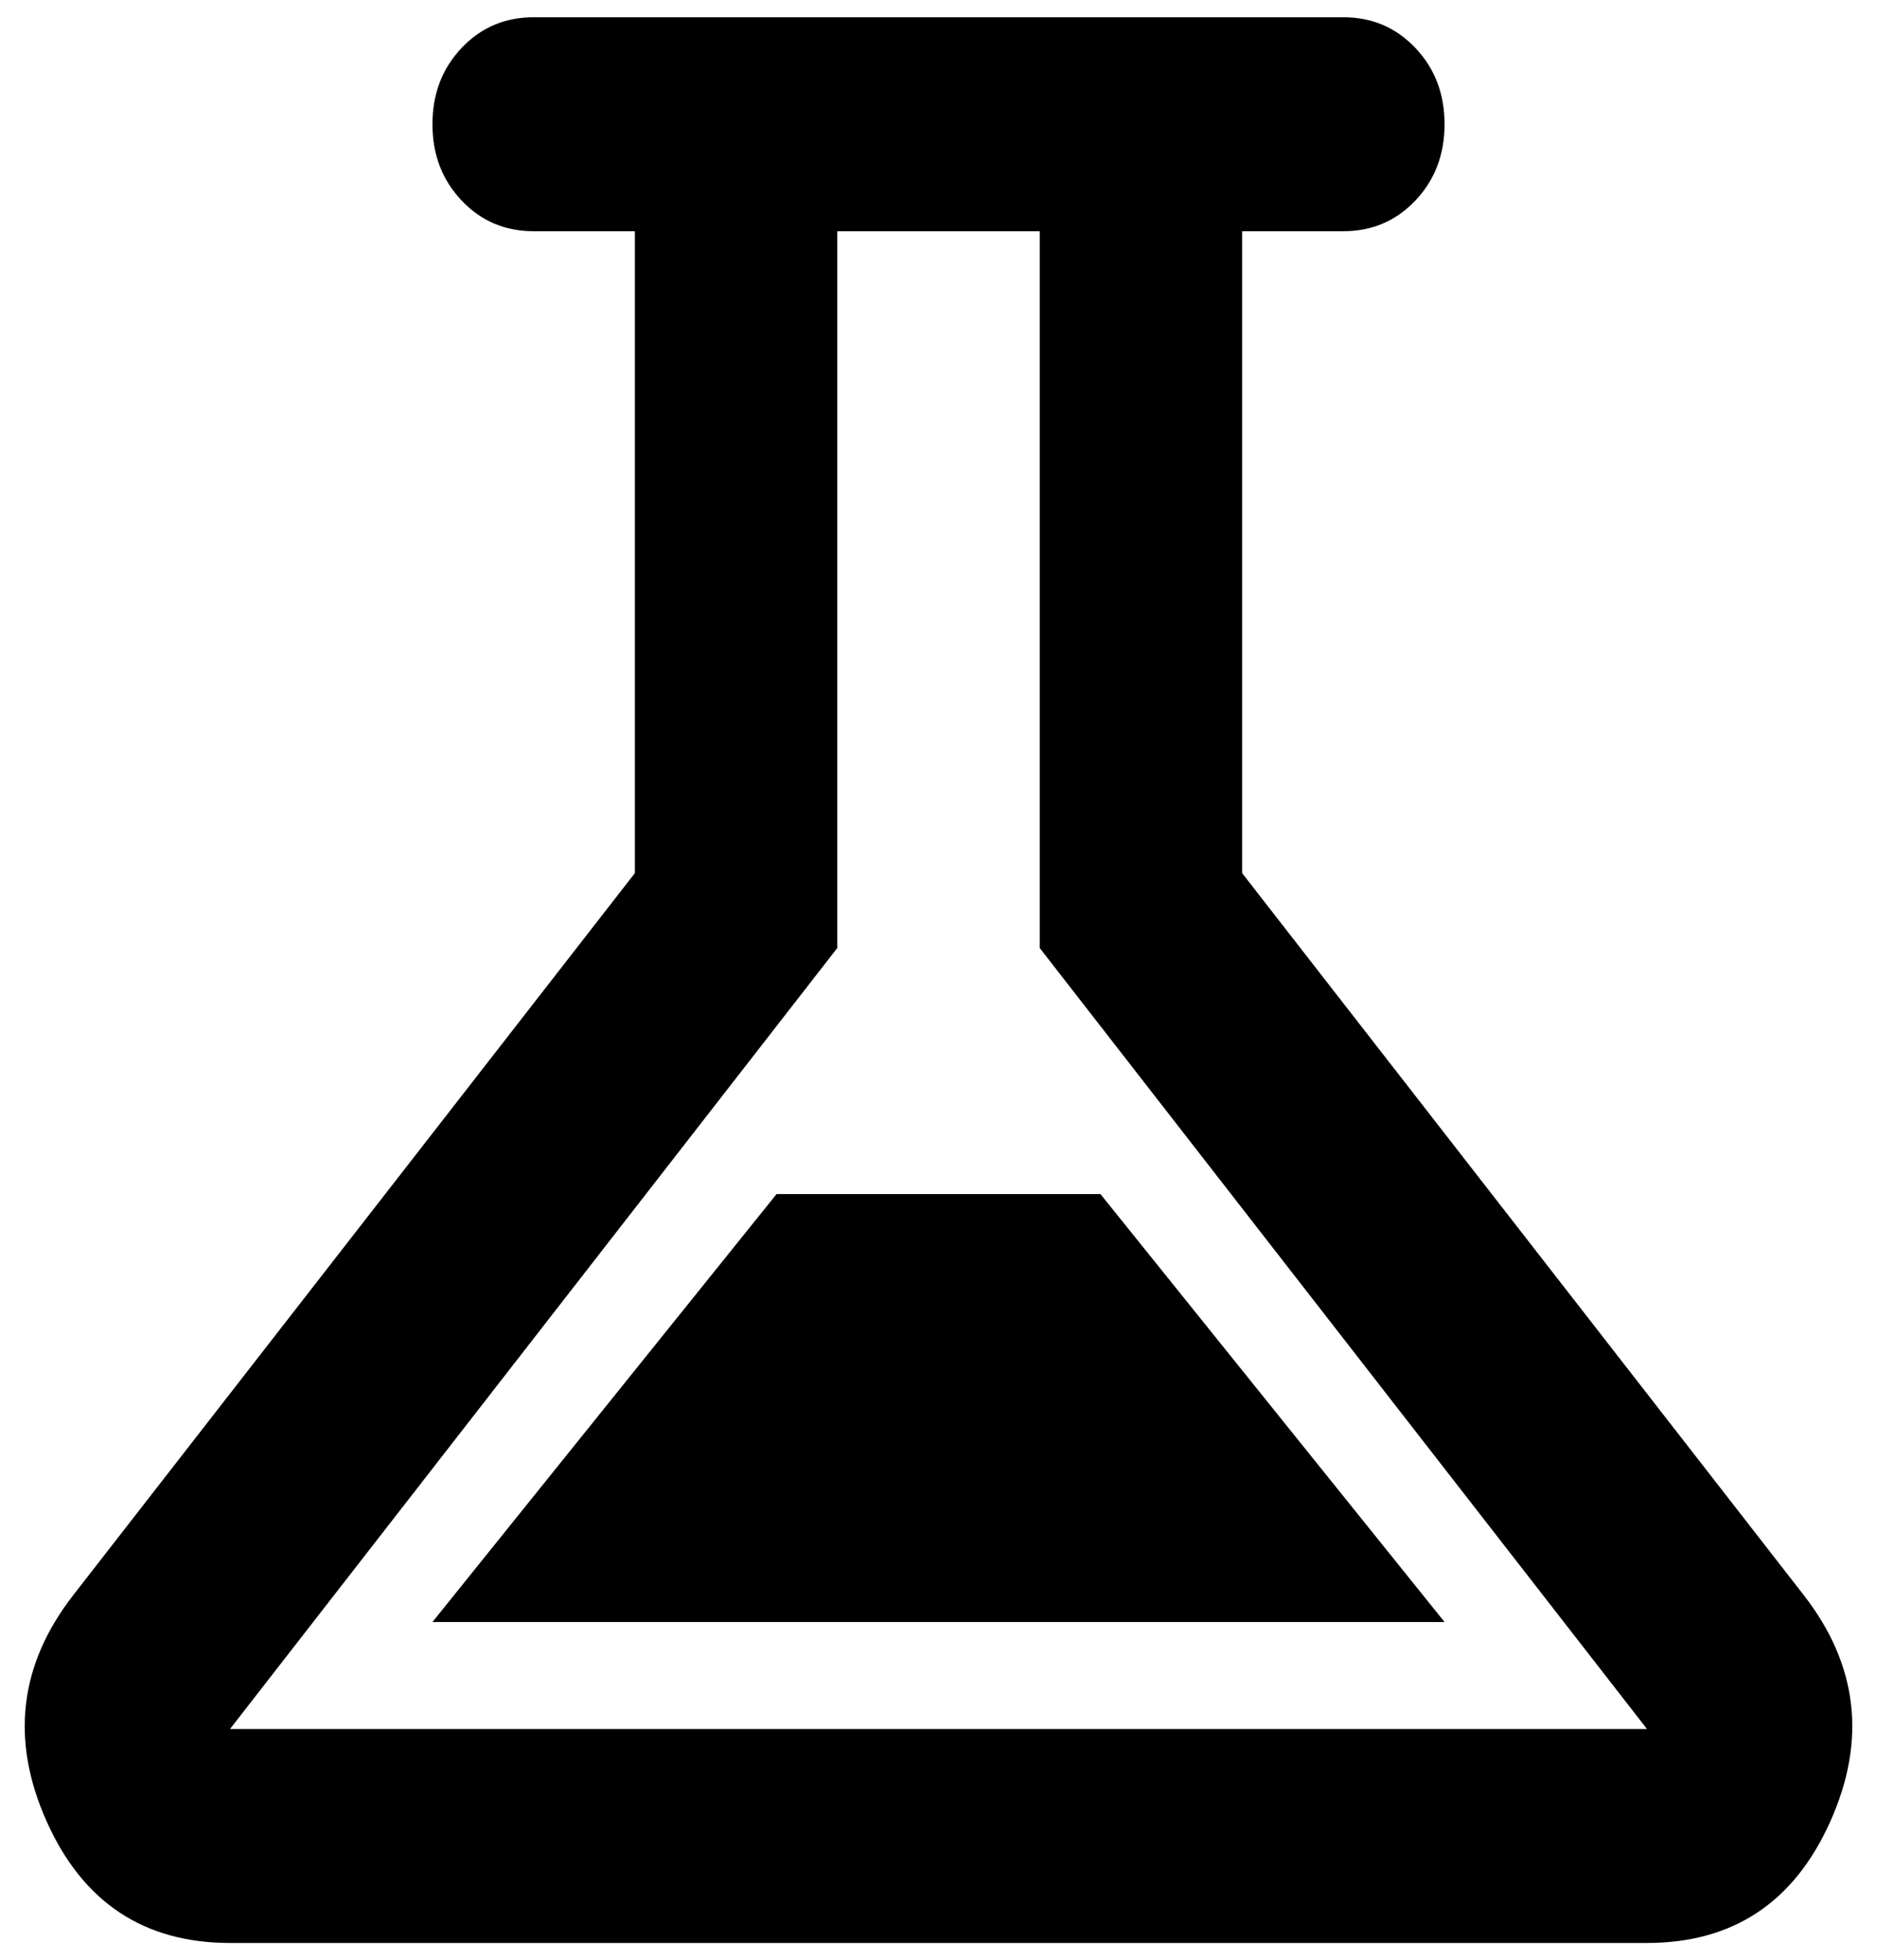 <svg width="68" height="71" viewBox="0 0 68 71" fill="none" xmlns="http://www.w3.org/2000/svg">
<path d="M8.333 70.375C5.217 70.375 3.001 68.906 1.688 65.967C0.374 63.029 0.694 60.3 2.65 57.781L23 31.625V8.375H19.333C18.294 8.375 17.424 8.004 16.721 7.261C16.018 6.518 15.667 5.598 15.667 4.5C15.667 3.402 16.018 2.482 16.721 1.739C17.424 0.996 18.294 0.625 19.333 0.625H48.667C49.706 0.625 50.576 0.996 51.279 1.739C51.982 2.482 52.333 3.402 52.333 4.5C52.333 5.598 51.982 6.518 51.279 7.261C50.576 8.004 49.706 8.375 48.667 8.375H45V31.625L65.35 57.781C67.306 60.3 67.626 63.029 66.312 65.967C64.999 68.906 62.783 70.375 59.667 70.375H8.333ZM15.667 58.75H52.333L39.867 43.25H28.133L15.667 58.75ZM8.333 62.625H59.667L37.667 34.337V8.375H30.333V34.337L8.333 62.625Z" fill="black"/>
</svg>
